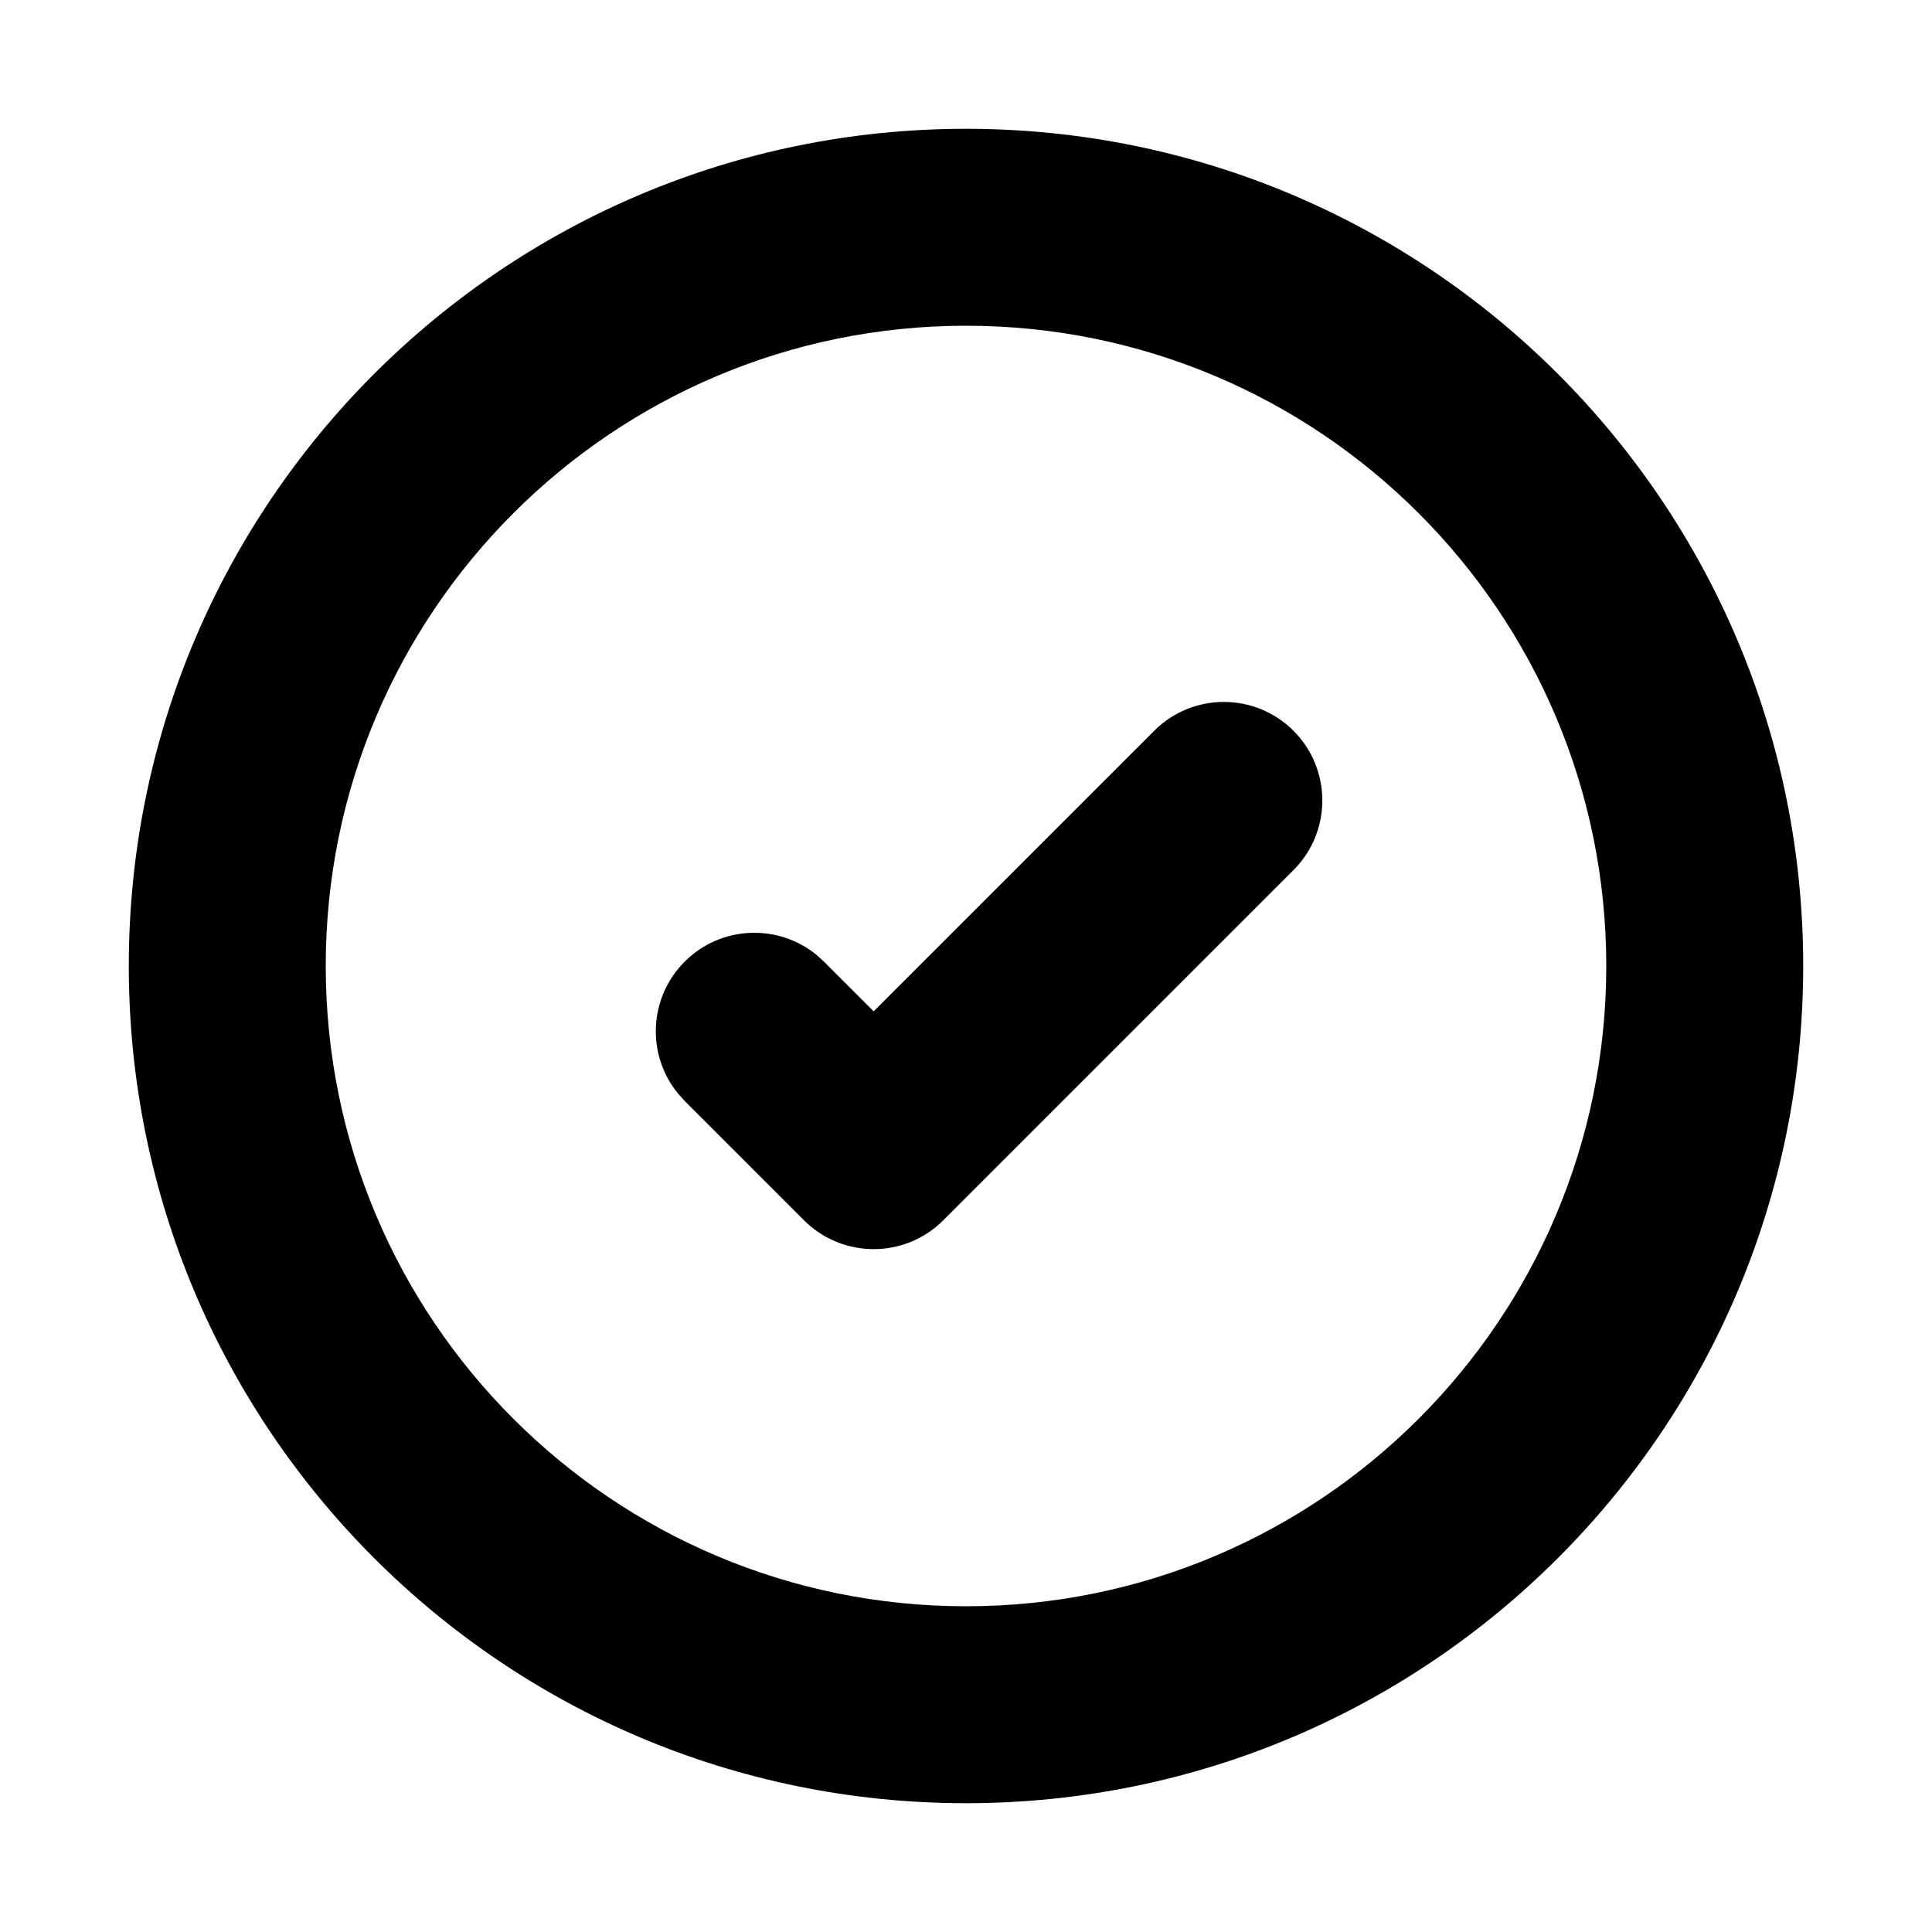 <svg width="15" height="15" viewBox="0 0 15 15" fill="none" xmlns="http://www.w3.org/2000/svg">
<path d="M12.471 7.5C12.471 4.755 10.245 2.529 7.5 2.529C4.755 2.529 2.529 4.755 2.529 7.5C2.529 10.245 4.755 12.471 7.5 12.471C10.245 12.471 12.471 10.245 12.471 7.5ZM8.961 5.674C9.26 5.375 9.744 5.375 10.043 5.674C10.341 5.973 10.341 6.457 10.043 6.755L7.324 9.474C7.025 9.773 6.541 9.773 6.242 9.474L5.316 8.548L5.263 8.489C5.018 8.189 5.036 7.746 5.316 7.466C5.596 7.186 6.038 7.169 6.339 7.413L6.397 7.466L6.783 7.852L8.961 5.674ZM14 7.5C14 11.09 11.09 14 7.5 14C3.91 14 1 11.09 1 7.5C1 3.91 3.91 1 7.5 1C11.09 1 14 3.91 14 7.5Z" fill="currentColor"/>
</svg>
